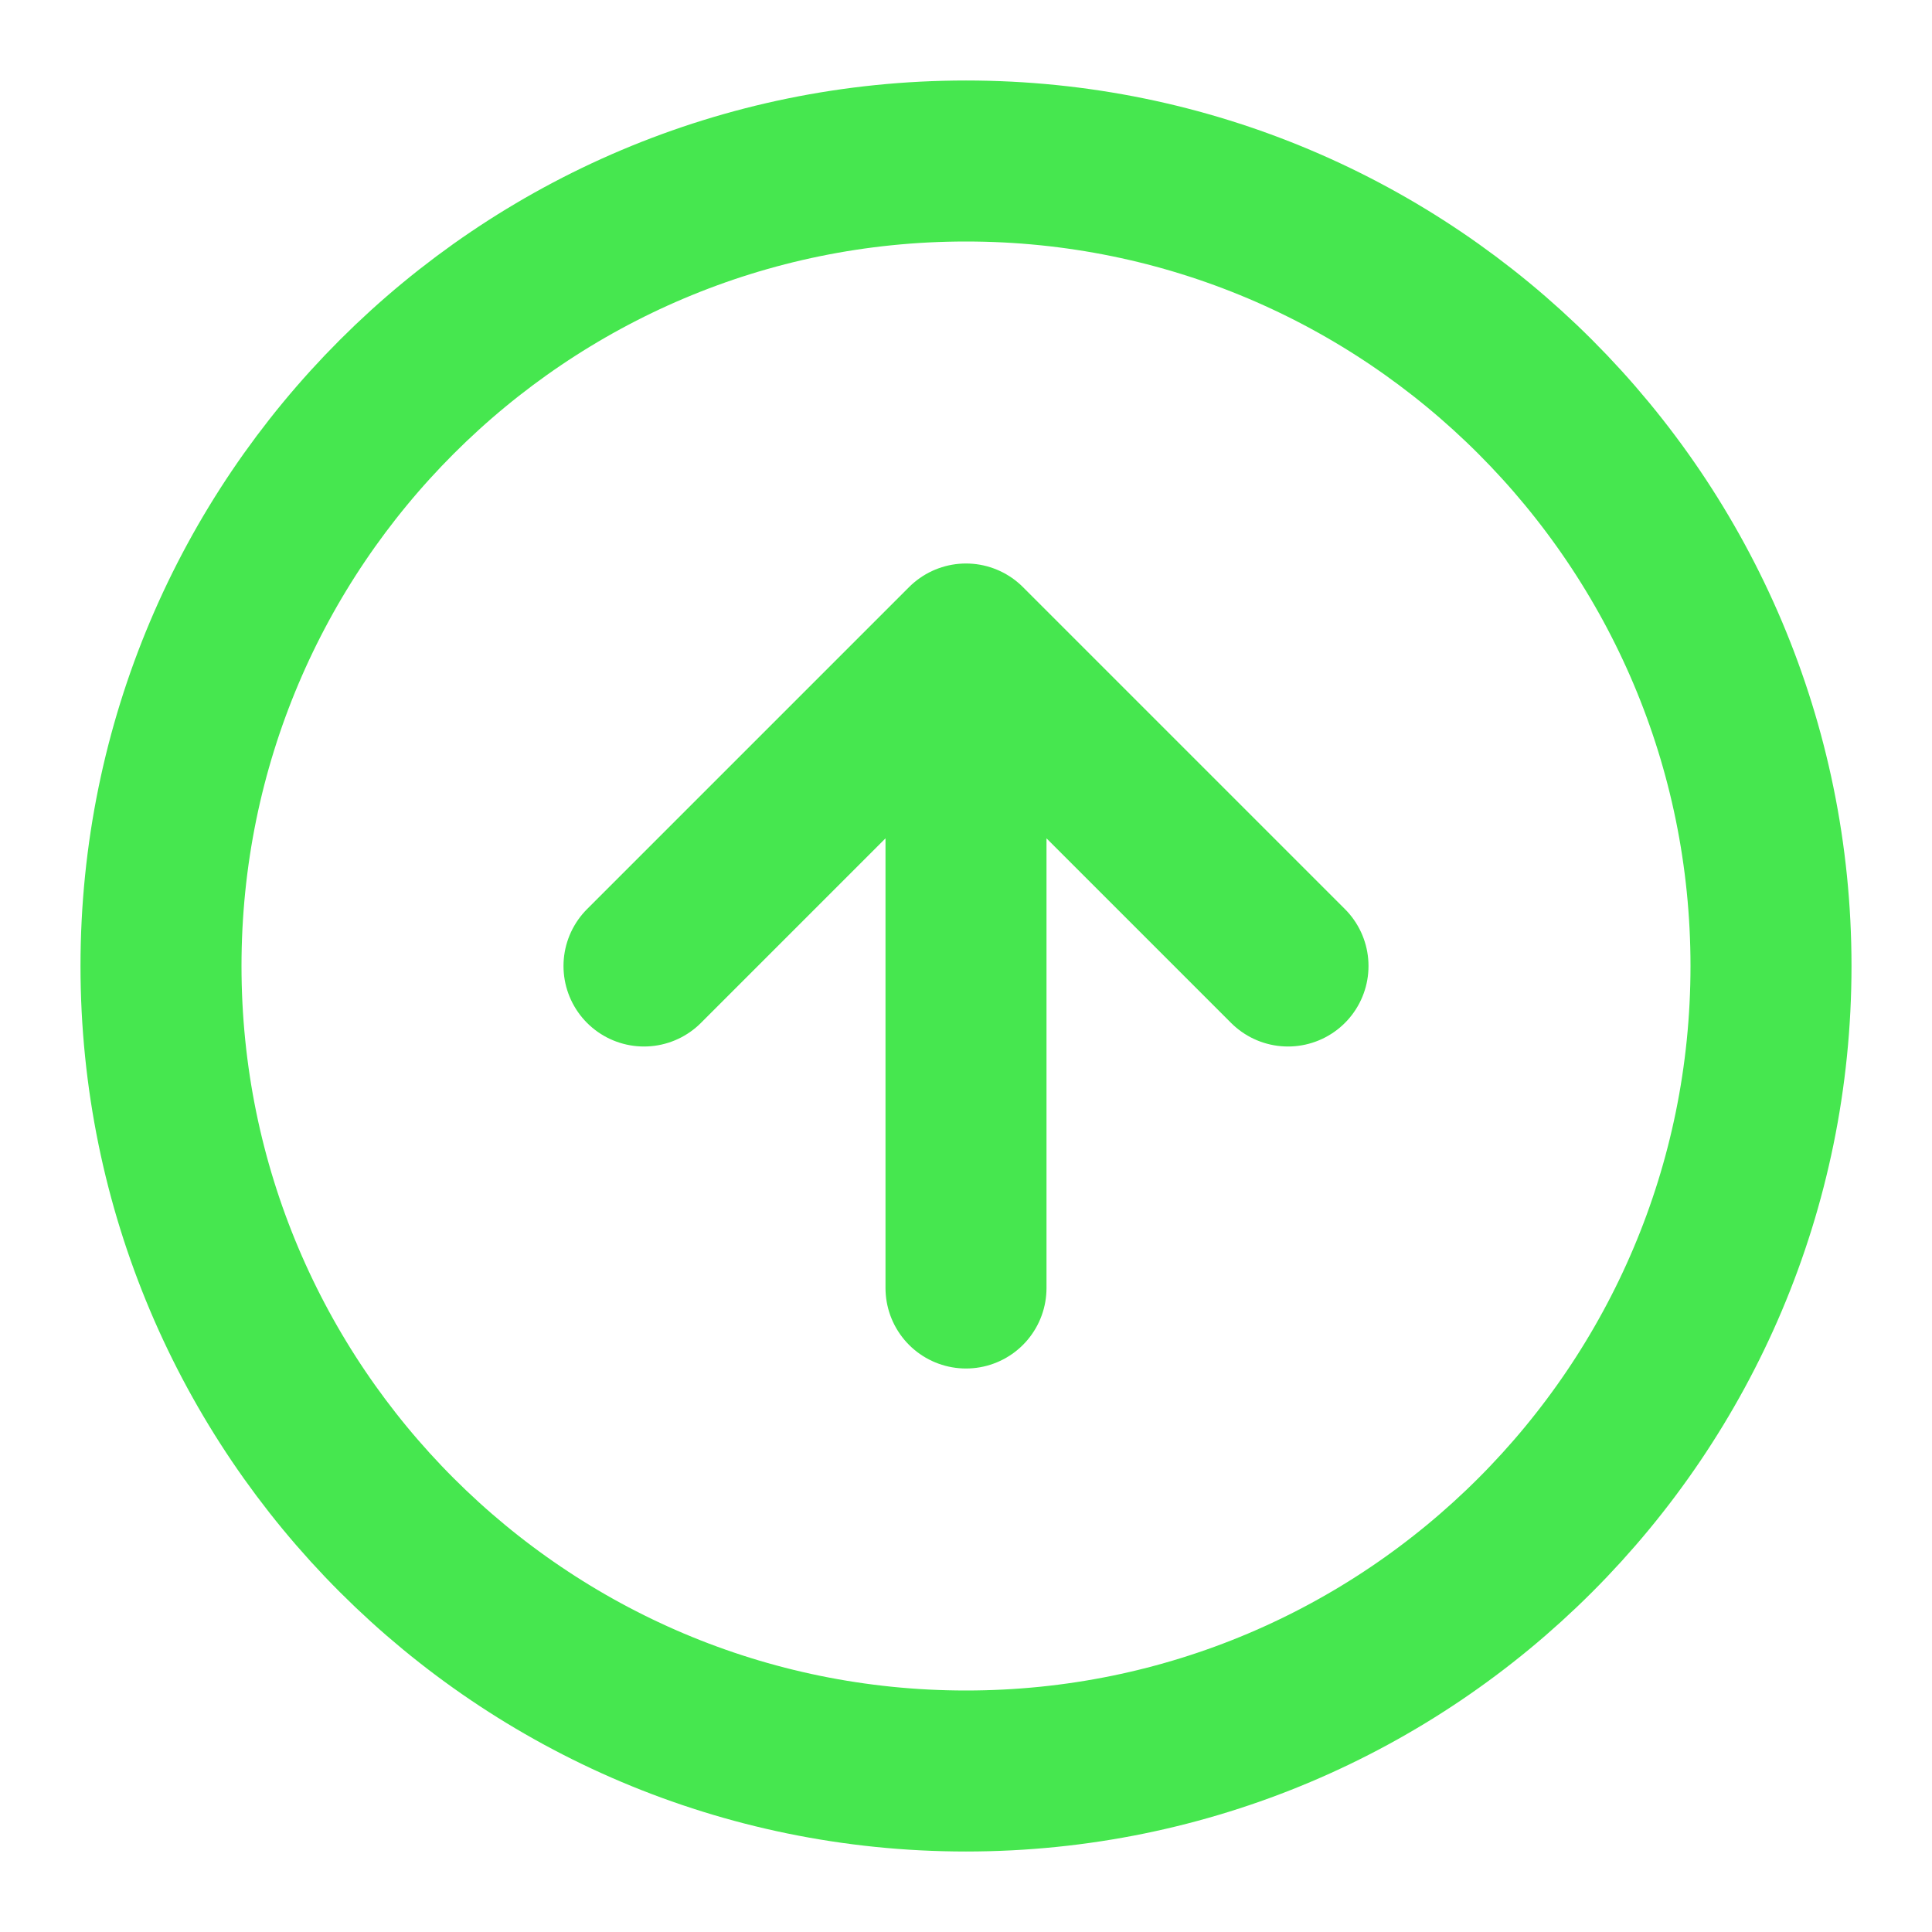 <svg viewBox="0 0 12 12" fill="none" xmlns="http://www.w3.org/2000/svg">
<path d="M8 6L6 4M6 4L4 6M6 4L6 8M1 6C1 3.239 3.239 1 6 1C8.761 1 11 3.239 11 6C11 8.761 8.761 11 6 11C3.239 11 1 8.761 1 6Z" stroke="#46E74F" stroke-linecap="round" stroke-linejoin="round"/>
</svg>
